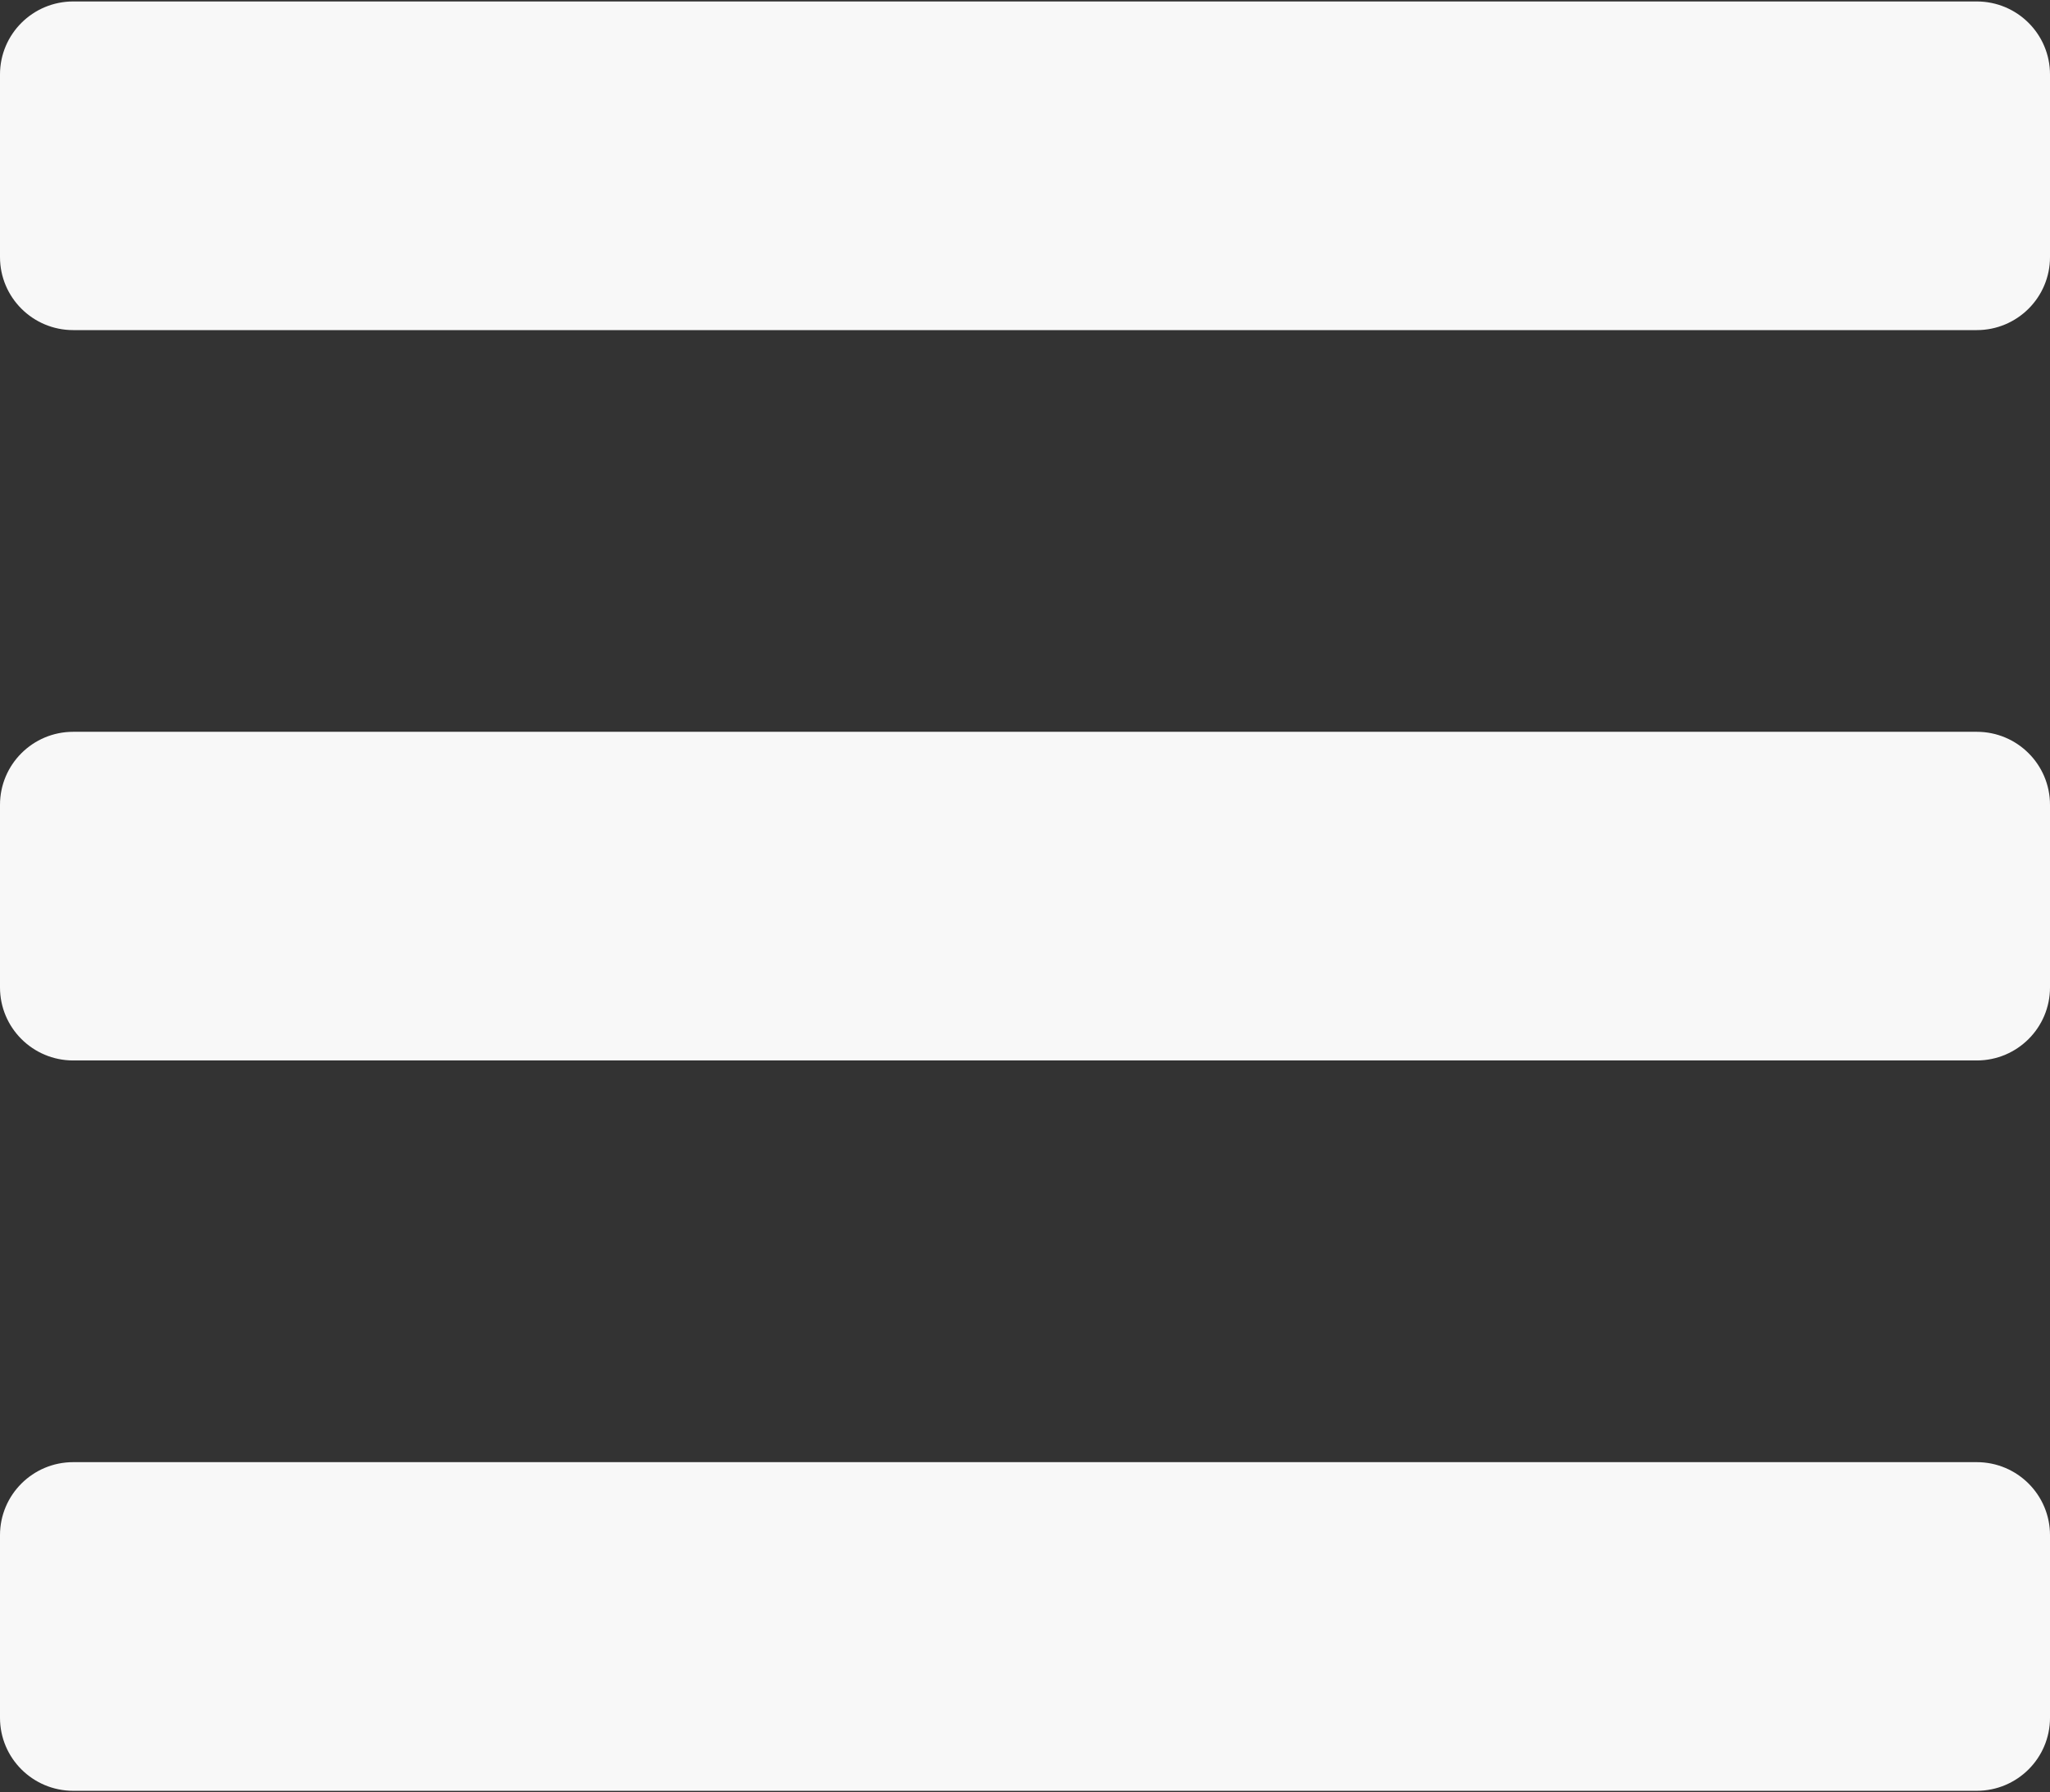 <svg width="143" height="125" viewBox="0 0 143 125" fill="none" xmlns="http://www.w3.org/2000/svg">
<rect x="0" y="0" width="143" height="125" fill="#333333" stroke="none"/>
<path d="M5.107 23.023H137.893C140.714 23.023 143 20.743 143 17.93V5.195C143 2.382 140.714 0.102 137.893 0.102H5.107C2.286 0.102 0 2.382 0 5.195V17.93C0 20.743 2.286 23.023 5.107 23.023ZM5.107 73.961H137.893C140.714 73.961 143 71.68 143 68.867V56.133C143 53.319 140.714 51.039 137.893 51.039H5.107C2.286 51.039 0 53.319 0 56.133V68.867C0 71.68 2.286 73.961 5.107 73.961ZM5.107 124.898H137.893C140.714 124.898 143 122.618 143 119.805V107.07C143 104.257 140.714 101.977 137.893 101.977H5.107C2.286 101.977 0 104.257 0 107.07V119.805C0 122.618 2.286 124.898 5.107 124.898Z" fill="#F8F8F8"/>
</svg>
